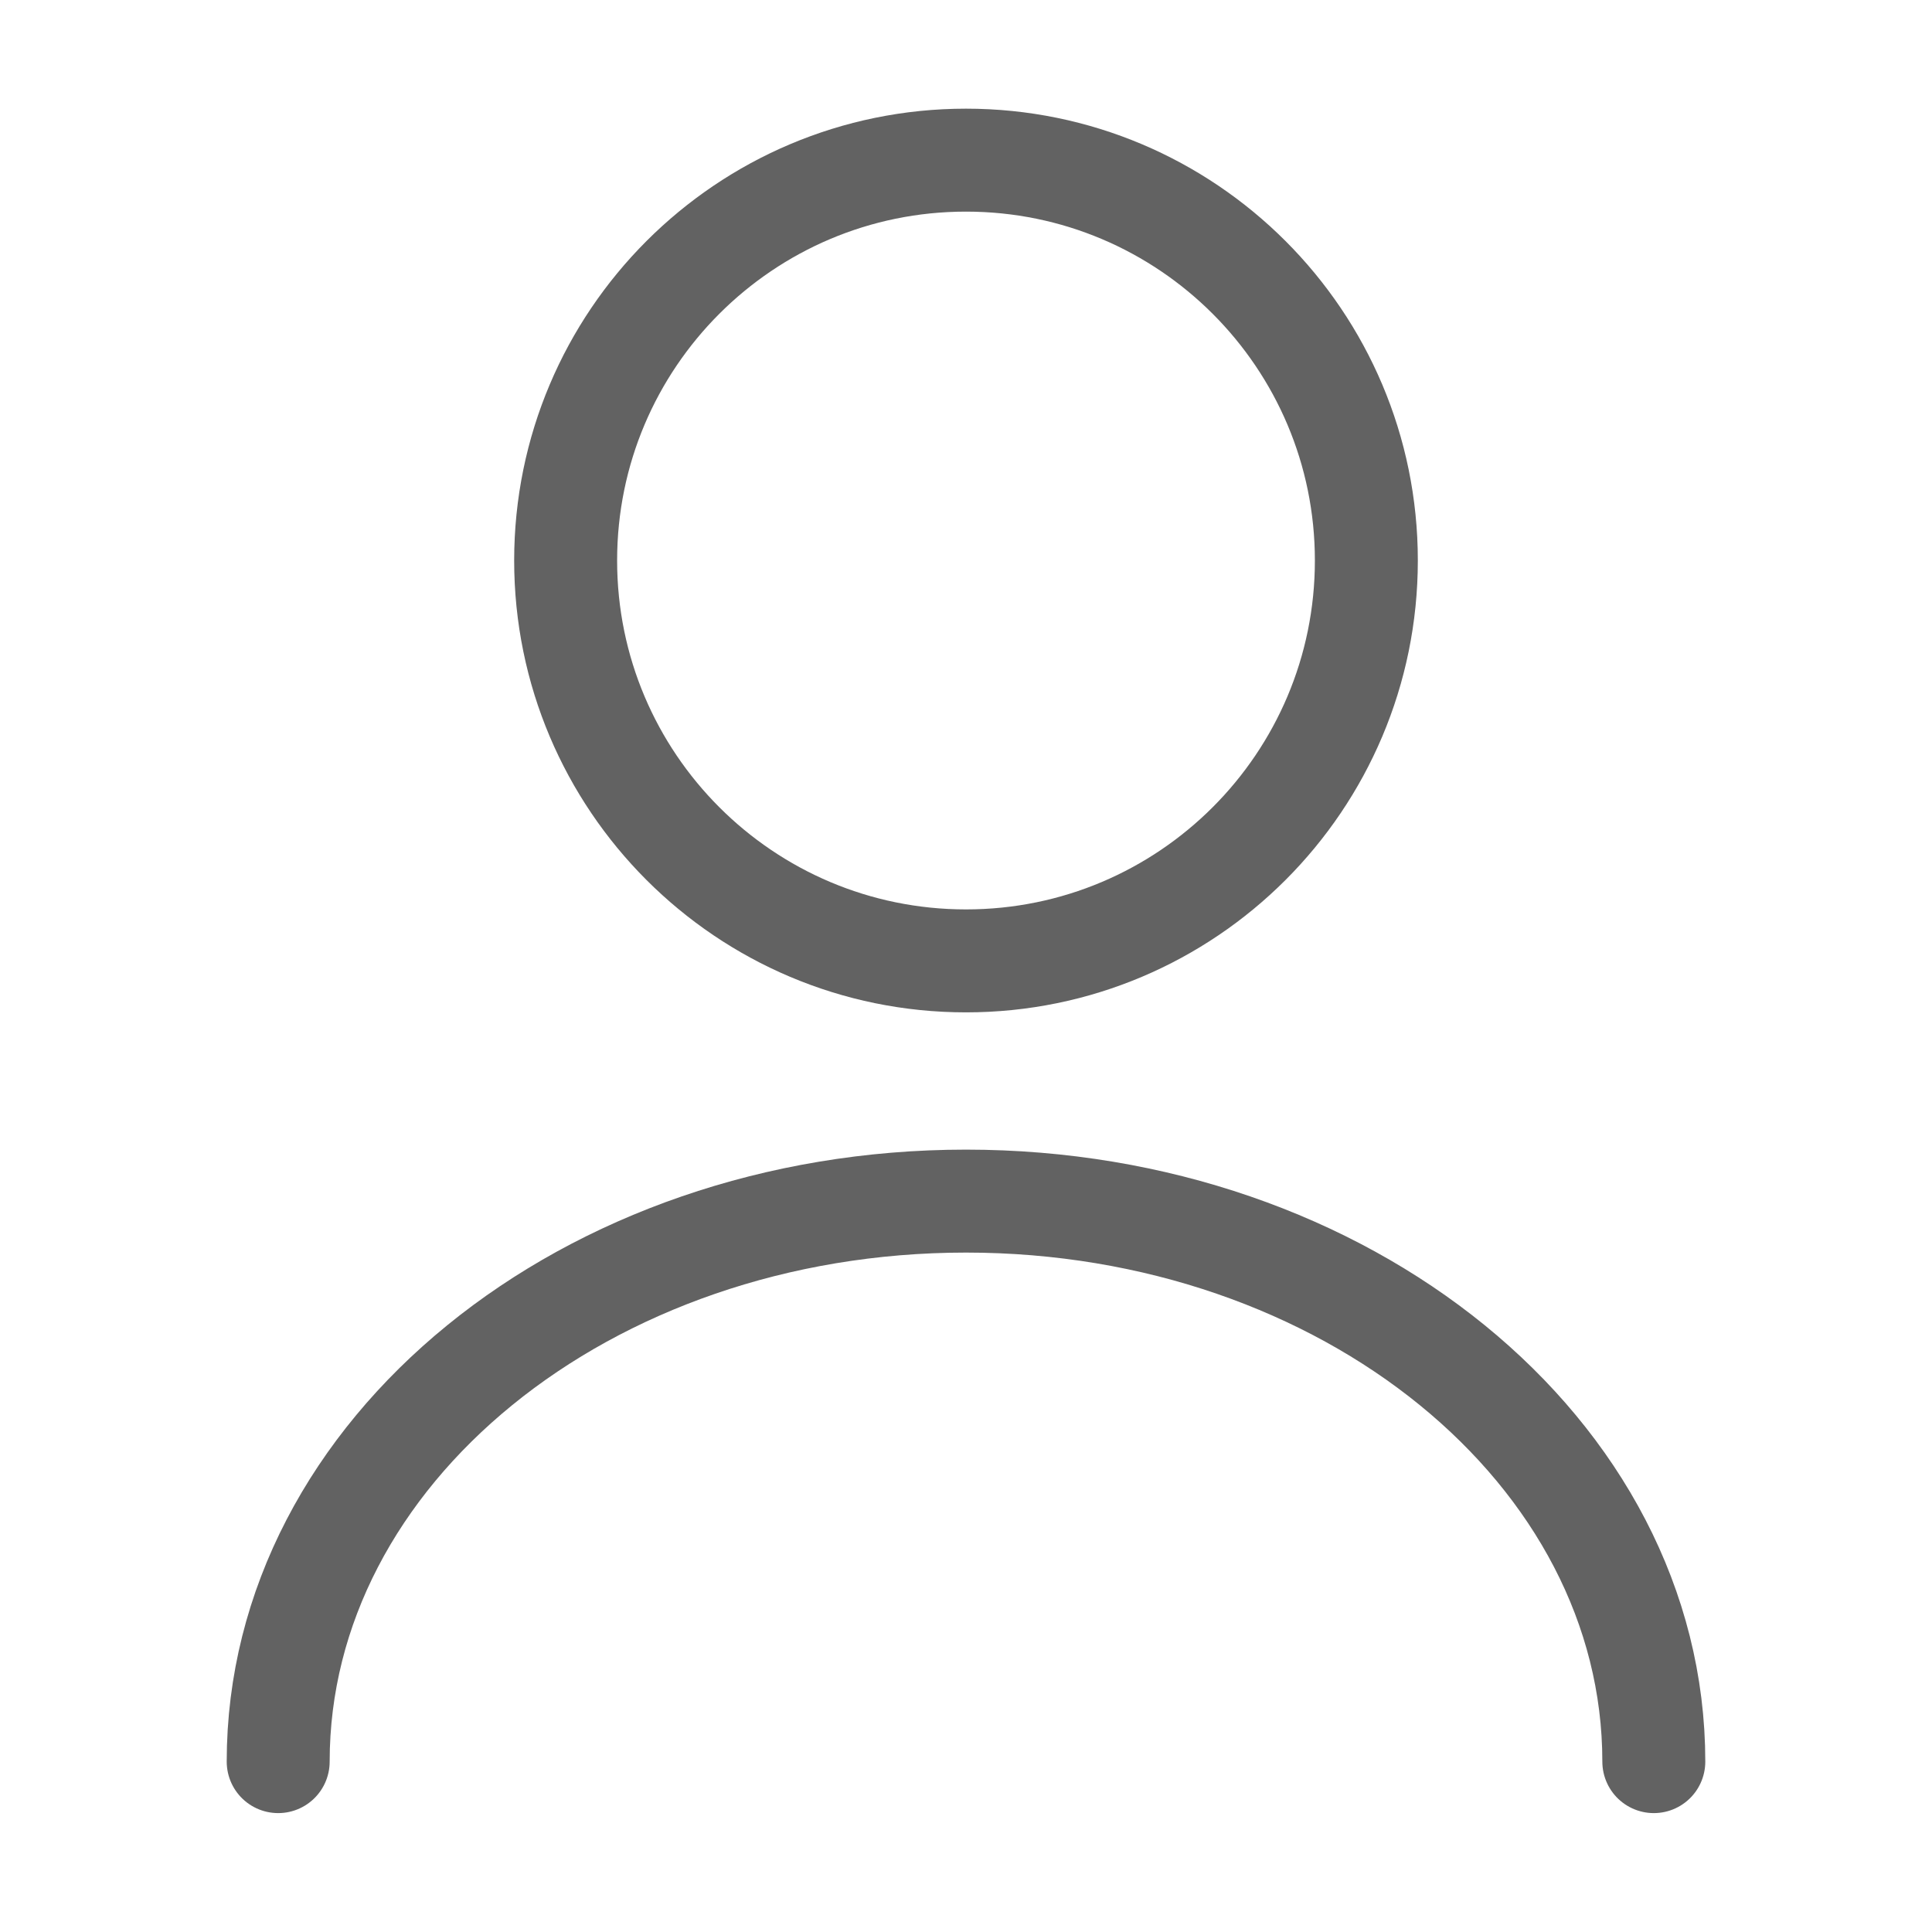 <svg width="188" height="187" viewBox="0 0 188 187" fill="none" xmlns="http://www.w3.org/2000/svg">
<path d="M94 93.5C115.516 93.5 132.958 76.058 132.958 54.542C132.958 33.026 115.516 15.583 94 15.583C72.484 15.583 55.042 33.026 55.042 54.542C55.042 76.058 72.484 93.5 94 93.5Z" stroke="#202020" stroke-opacity="0.7" stroke-width="10.018" stroke-linecap="round" stroke-linejoin="round"/>
<path d="M160.93 171.417C160.93 141.263 130.932 116.875 94 116.875C57.067 116.875 27.07 141.263 27.07 171.417" stroke="#202020" stroke-opacity="0.7" stroke-width="10.018" stroke-linecap="round" stroke-linejoin="round"/>
</svg>
